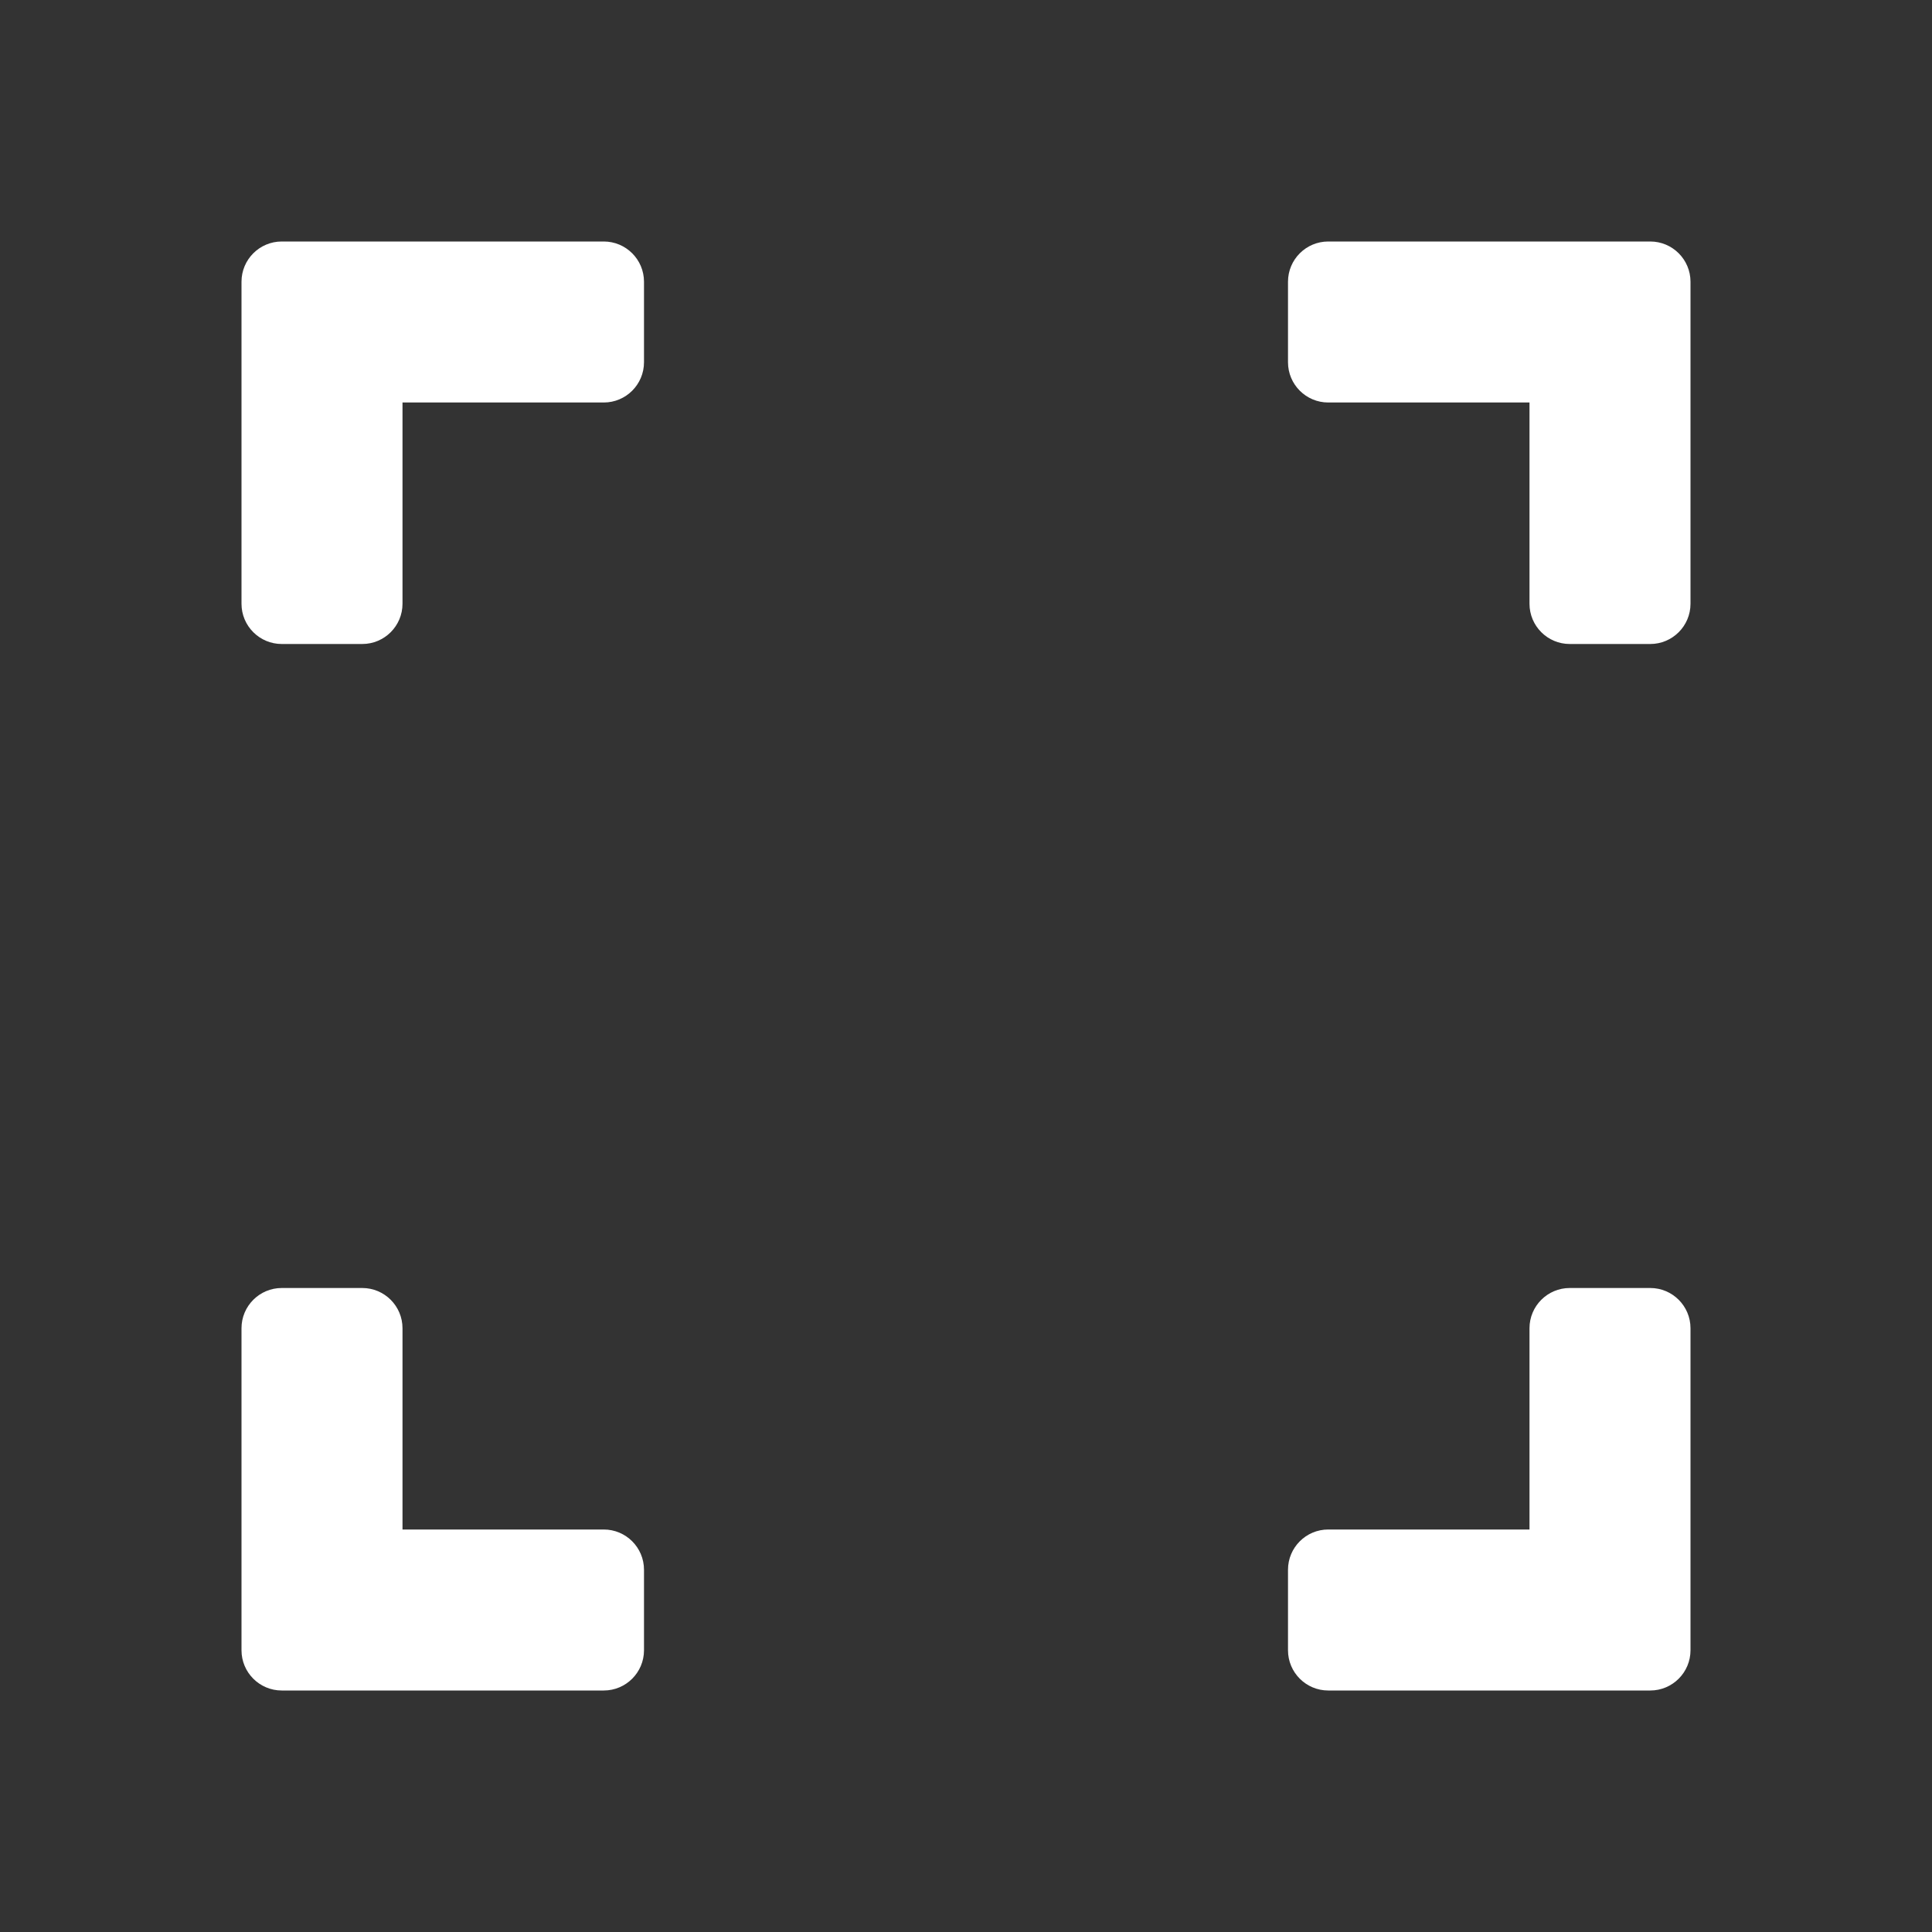 <svg width="24" height="24" viewBox="0 0 24 24" fill="none" xmlns="http://www.w3.org/2000/svg">
<rect x="0" y="0" width="24" height="24" fill="#333333" stroke="none"/>
<mask id="mask0_432_1557" style="mask-type:alpha" maskUnits="userSpaceOnUse" x="0" y="0" width="24" height="24">
<rect width="24" height="24" fill="#D9D9D9"/>
</mask>
<g mask="url(#mask0_432_1557)">
<path d="M3.5 21C3.224 21 3 20.776 3 20.5V16.5C3 16.224 3.224 16 3.5 16H4.5C4.776 16 5 16.224 5 16.5V19H7.5C7.776 19 8 19.224 8 19.5V20.5C8 20.776 7.776 21 7.5 21H3.5ZM16.5 21C16.224 21 16 20.776 16 20.5V19.5C16 19.224 16.224 19 16.5 19H19V16.5C19 16.224 19.224 16 19.5 16H20.5C20.776 16 21 16.224 21 16.5V20.5C21 20.776 20.776 21 20.5 21H16.5ZM3.5 8C3.224 8 3 7.776 3 7.5V3.5C3 3.224 3.224 3 3.5 3H7.5C7.776 3 8 3.224 8 3.5V4.5C8 4.776 7.776 5 7.5 5H5V7.5C5 7.776 4.776 8 4.5 8H3.5ZM19.5 8C19.224 8 19 7.776 19 7.5V5H16.5C16.224 5 16 4.776 16 4.5V3.5C16 3.224 16.224 3 16.5 3H20.5C20.776 3 21 3.224 21 3.5V7.5C21 7.776 20.776 8 20.5 8H19.5Z" fill="white"/>
</g>
</svg>
